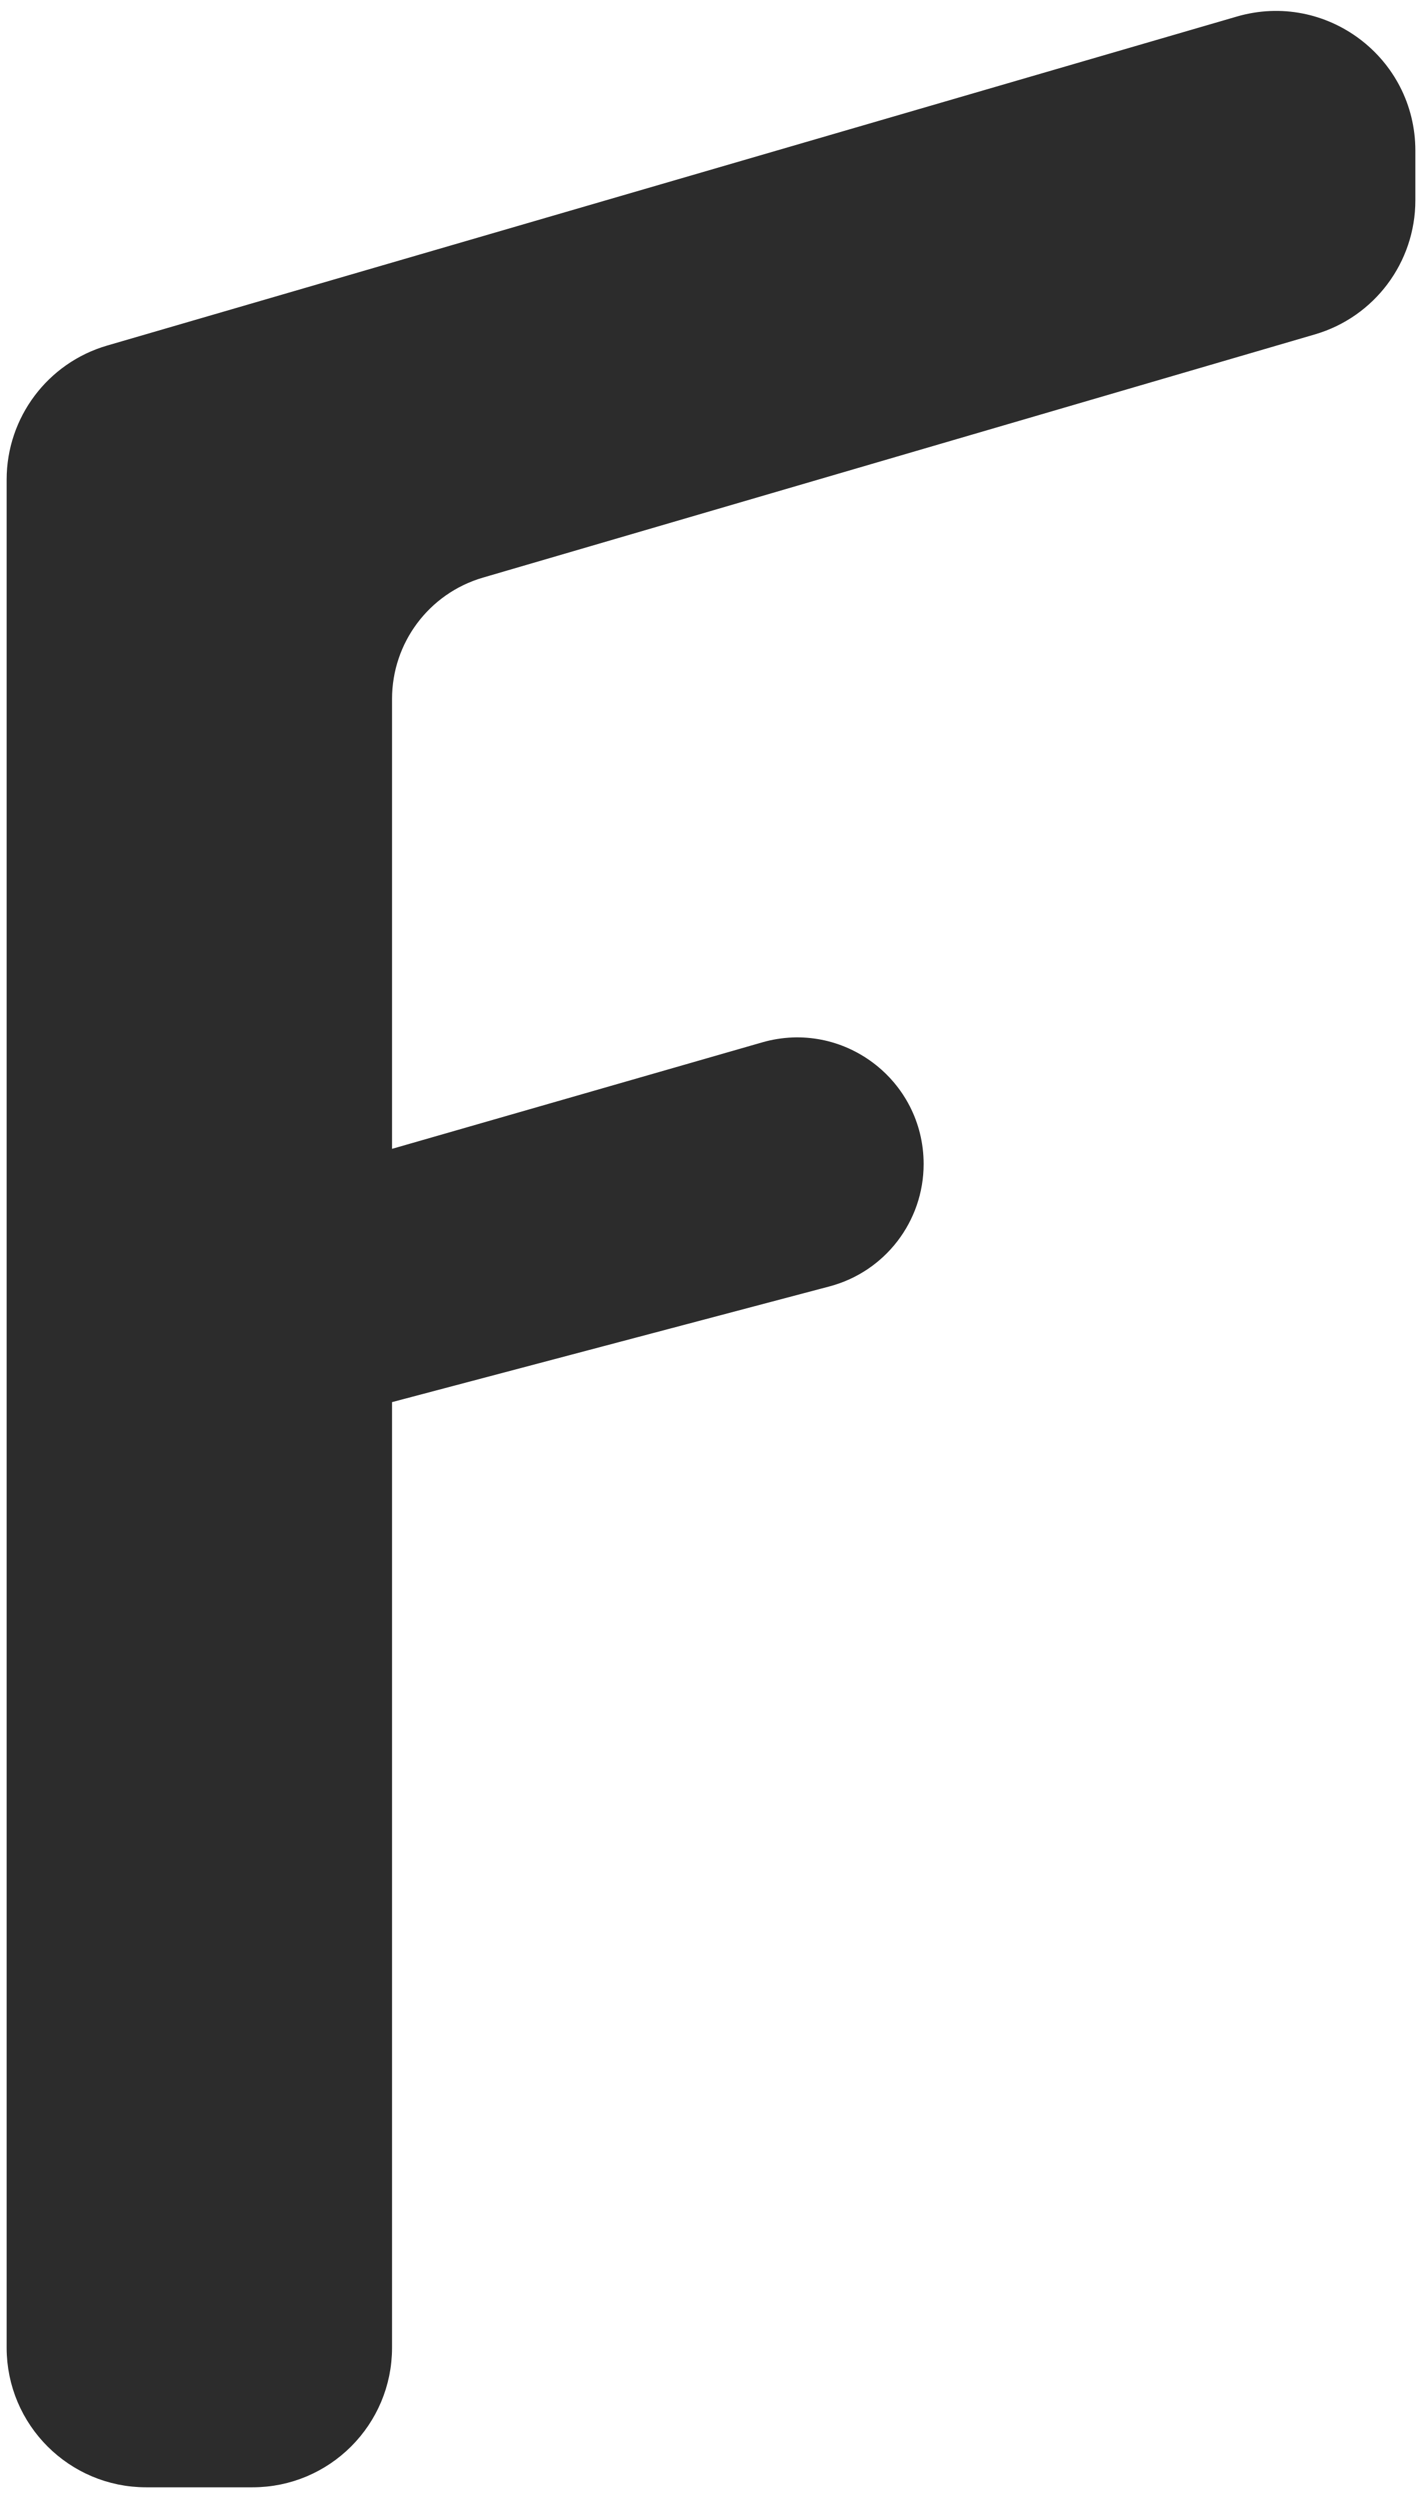 <svg width="107" height="188" viewBox="0 0 107 188" fill="none" xmlns="http://www.w3.org/2000/svg">
<path d="M106 11.326C106 4.662 99.604 -0.138 93.205 1.725L8.205 26.468C3.936 27.711 1 31.623 1 36.07V176.566C1 182.088 5.477 186.566 11 186.566H19C24.523 186.566 29 182.088 29 176.566V105.066V87.066V52.562C29 48.119 31.931 44.209 36.195 42.963L98.805 24.668C103.069 23.422 106 19.512 106 15.069V11.326Z" fill="#2C2C2C"/>
<path d="M69 87.545C69 81.546 63.253 77.218 57.487 78.876L29 87.066V105.066L62.285 96.266C66.243 95.22 69 91.639 69 87.545V87.545Z" fill="#2C2C2C"/>
<path d="M29 87.066V52.562C29 48.119 31.931 44.209 36.195 42.963L98.805 24.668C103.069 23.422 106 19.512 106 15.069V11.326C106 4.662 99.604 -0.138 93.205 1.725L8.205 26.468C3.936 27.711 1 31.623 1 36.07V176.566C1 182.088 5.477 186.566 11 186.566H19C24.523 186.566 29 182.088 29 176.566V105.066M29 87.066L57.487 78.876C63.253 77.218 69 81.546 69 87.545V87.545C69 91.639 66.243 95.22 62.285 96.266L29 105.066M29 87.066V105.066" stroke="#2C2C2C"/>
</svg>
